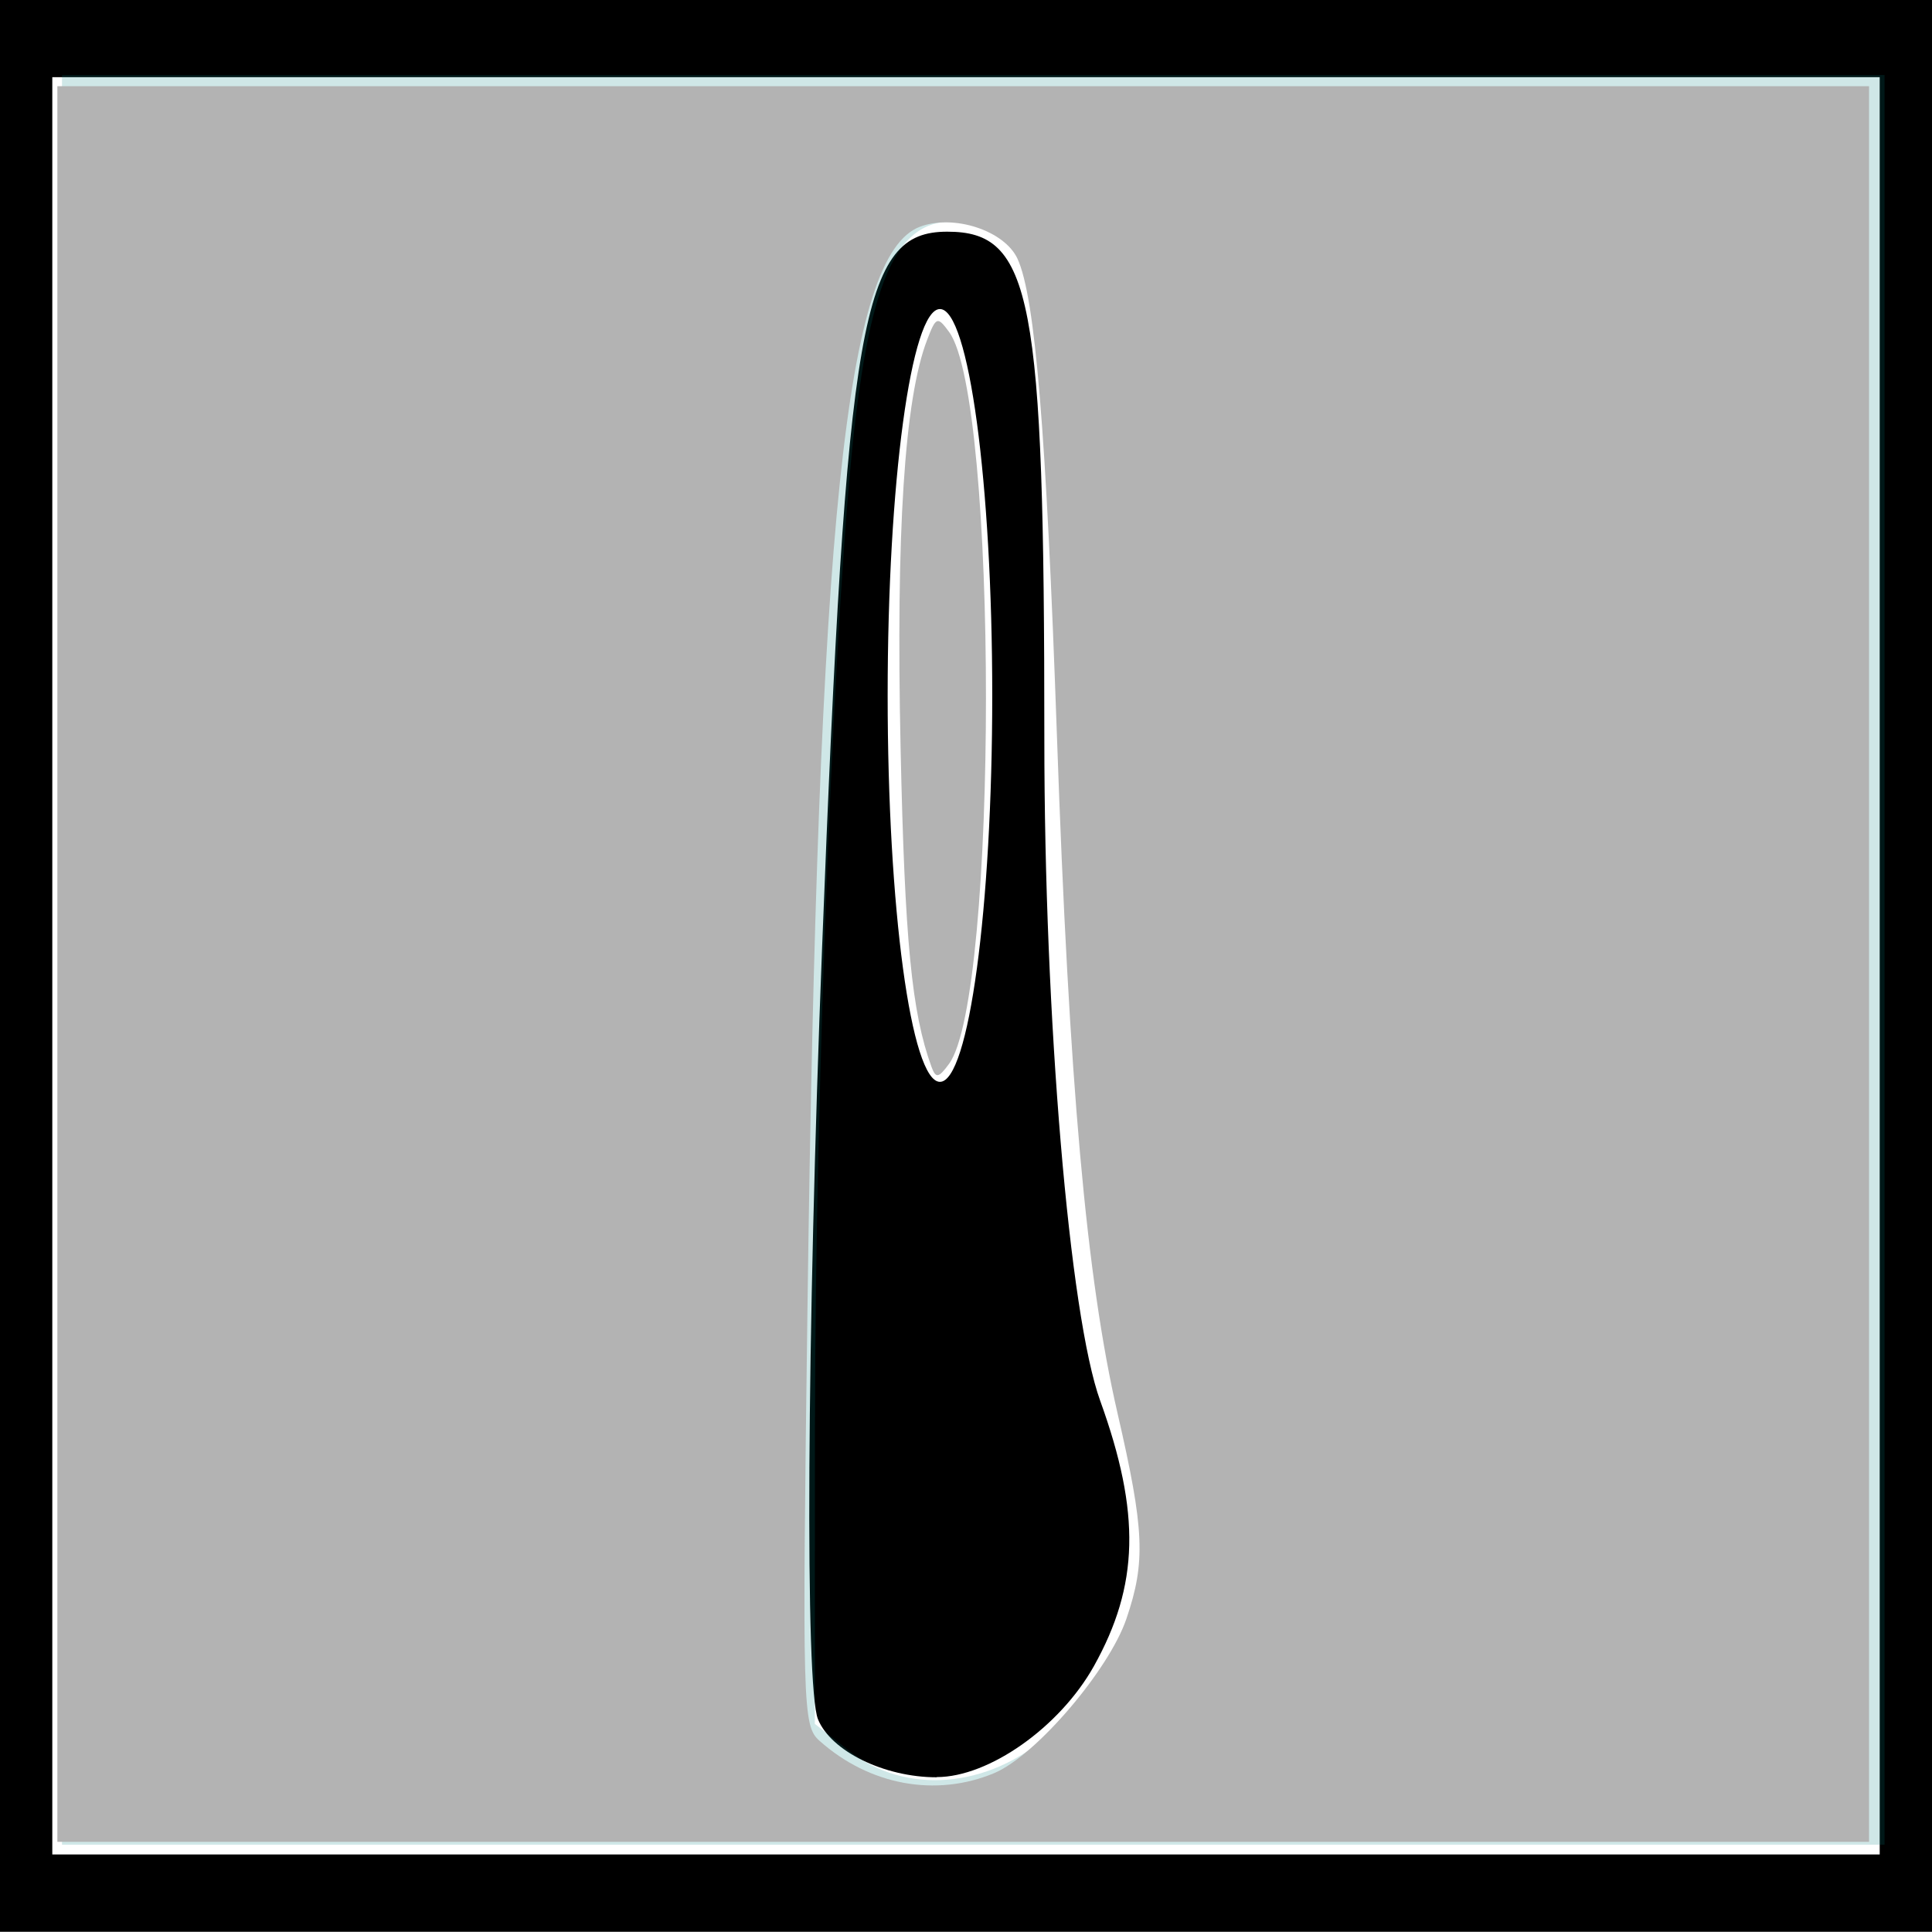 <?xml version="1.0" encoding="UTF-8" standalone="no"?>
<svg
   xmlns:dc="http://purl.org/dc/elements/1.1/"
   xmlns:cc="http://creativecommons.org/ns#"
   xmlns:rdf="http://www.w3.org/1999/02/22-rdf-syntax-ns#"
   xmlns:svg="http://www.w3.org/2000/svg"
   xmlns="http://www.w3.org/2000/svg"
   xmlns:sodipodi="http://sodipodi.sourceforge.net/DTD/sodipodi-0.dtd"
   xmlns:inkscape="http://www.inkscape.org/namespaces/inkscape"
   viewBox="0 0 9.79 9.79"
   version="1.1"
   id="svg1393"
   inkscape:version="1.0.1 (3bc2e813f5, 2020-09-07)"
   sodipodi:docname="grand-froid.svg"
   width="9.79"
   height="9.79">
  <defs
     id="defs11" />
  <sodipodi:namedview
     pagecolor="#ffffff"
     bordercolor="#666666"
     borderopacity="1"
     objecttolerance="10"
     gridtolerance="10"
     guidetolerance="10"
     inkscape:pageopacity="0"
     inkscape:pageshadow="2"
     inkscape:window-width="1920"
     inkscape:window-height="1017"
     id="namedview9"
     showgrid="false"
     inkscape:zoom="13.28125"
     inkscape:cx="31.999998"
     inkscape:cy="31.999996"
     inkscape:window-x="-8"
     inkscape:window-y="-8"
     inkscape:window-maximized="1"
     inkscape:current-layer="layer1" />
  <g
     inkscape:label="Calque 1"
     inkscape:groupmode="layer"
     id="layer1"
     transform="translate(-297.165,-250.296)">
    <g
       id="g1358"
       transform="translate(275.6,260.886)">
      <path
         style="fill:#000000;stroke-width:0.322"
         d="m 26.46,-0.801 h -4.895 v -4.895 -4.895 h 4.895 4.895 v 4.895 4.895 z m 0,-0.392 h 4.63 v -4.503 -4.503 h -4.63 -4.63 v 4.503 4.503 z M 26.311,-1.584 c -0.265,0 -0.535,-0.132 -0.601,-0.294 -0.066,-0.162 -0.057,-1.924 0.021,-3.916 0.125,-3.196 0.199,-3.622 0.634,-3.622 0.43,0 0.492,0.325 0.492,2.571 0,1.414 0.127,2.923 0.283,3.353 0.206,0.57 0.197,0.935 -0.032,1.345 -0.173,0.309 -0.532,0.562 -0.796,0.562 z m 0.017,-3.524 c 0.146,0 0.265,-0.881 0.265,-1.958 0,-1.077 -0.119,-1.958 -0.265,-1.958 -0.146,0 -0.265,0.881 -0.265,1.958 0,1.077 0.119,1.958 0.265,1.958 z"
         id="path1279" />
      <path
         style="opacity:0.19;fill:#008080;fill-opacity:1;stroke-width:0.253"
         d="m 82.563,-21.608 v -16.92 h 17.425 17.425 v 16.92 16.92 H 99.988 82.563 Z M 101.408,-6.769 c 1.092,-0.958 1.85,-2.48 1.858,-3.728 0.003,-0.487 -0.221,-1.678 -0.498,-2.647 -0.619,-2.166 -0.968,-6.366 -1.227,-14.778 -0.211,-6.863 -0.323,-7.448 -1.472,-7.737 -1.366,-0.343 -1.953,0.589 -2.332,3.7 -0.388,3.186 -0.773,12.732 -0.776,19.233 l -0.003,5.727 0.665,0.523 c 1.064,0.837 2.635,0.714 3.785,-0.295 z"
         id="path1317"
         transform="scale(0.265)" />
    </g>
    <path
       style="opacity:1;fill:#b3b3b3;fill-opacity:1;stroke-width:0.067"
       d="M 1.097,18.433 V 1.648 H 18.419 35.74 V 18.433 35.219 H 18.419 1.097 Z M 19.015,33.903 c 0.789,-0.33 2.189,-1.966 2.524,-2.949 0.371,-1.089 0.345,-1.696 -0.172,-3.94 C 20.774,24.438 20.443,20.733 20.21,14.058 20.006,8.247 19.795,5.692 19.458,4.951 19.211,4.41 18.238,4.09 17.59,4.336 c -1.419,0.54 -1.948,5.631 -2.15,20.705 -0.102,7.639 -0.093,7.958 0.231,8.247 0.956,0.851 2.224,1.084 3.344,0.616 z"
       id="path833"
       transform="matrix(0.265,0,0,0.265,297.165,250.296)" />
    <path
       style="opacity:1;fill:#b3b3b3;fill-opacity:1;stroke-width:0.067"
       d="m 17.811,20.398 c -0.378,-1.042 -0.51,-2.394 -0.59,-6.091 -0.09,-4.127 0.074,-6.675 0.505,-7.802 0.172,-0.451 0.199,-0.462 0.422,-0.158 0.941,1.281 0.94,12.718 -5.86e-4,13.996 -0.201,0.273 -0.253,0.282 -0.336,0.056 z"
       id="path835"
       transform="matrix(0.265,0,0,0.265,297.165,250.296)" />
  </g>
</svg>
